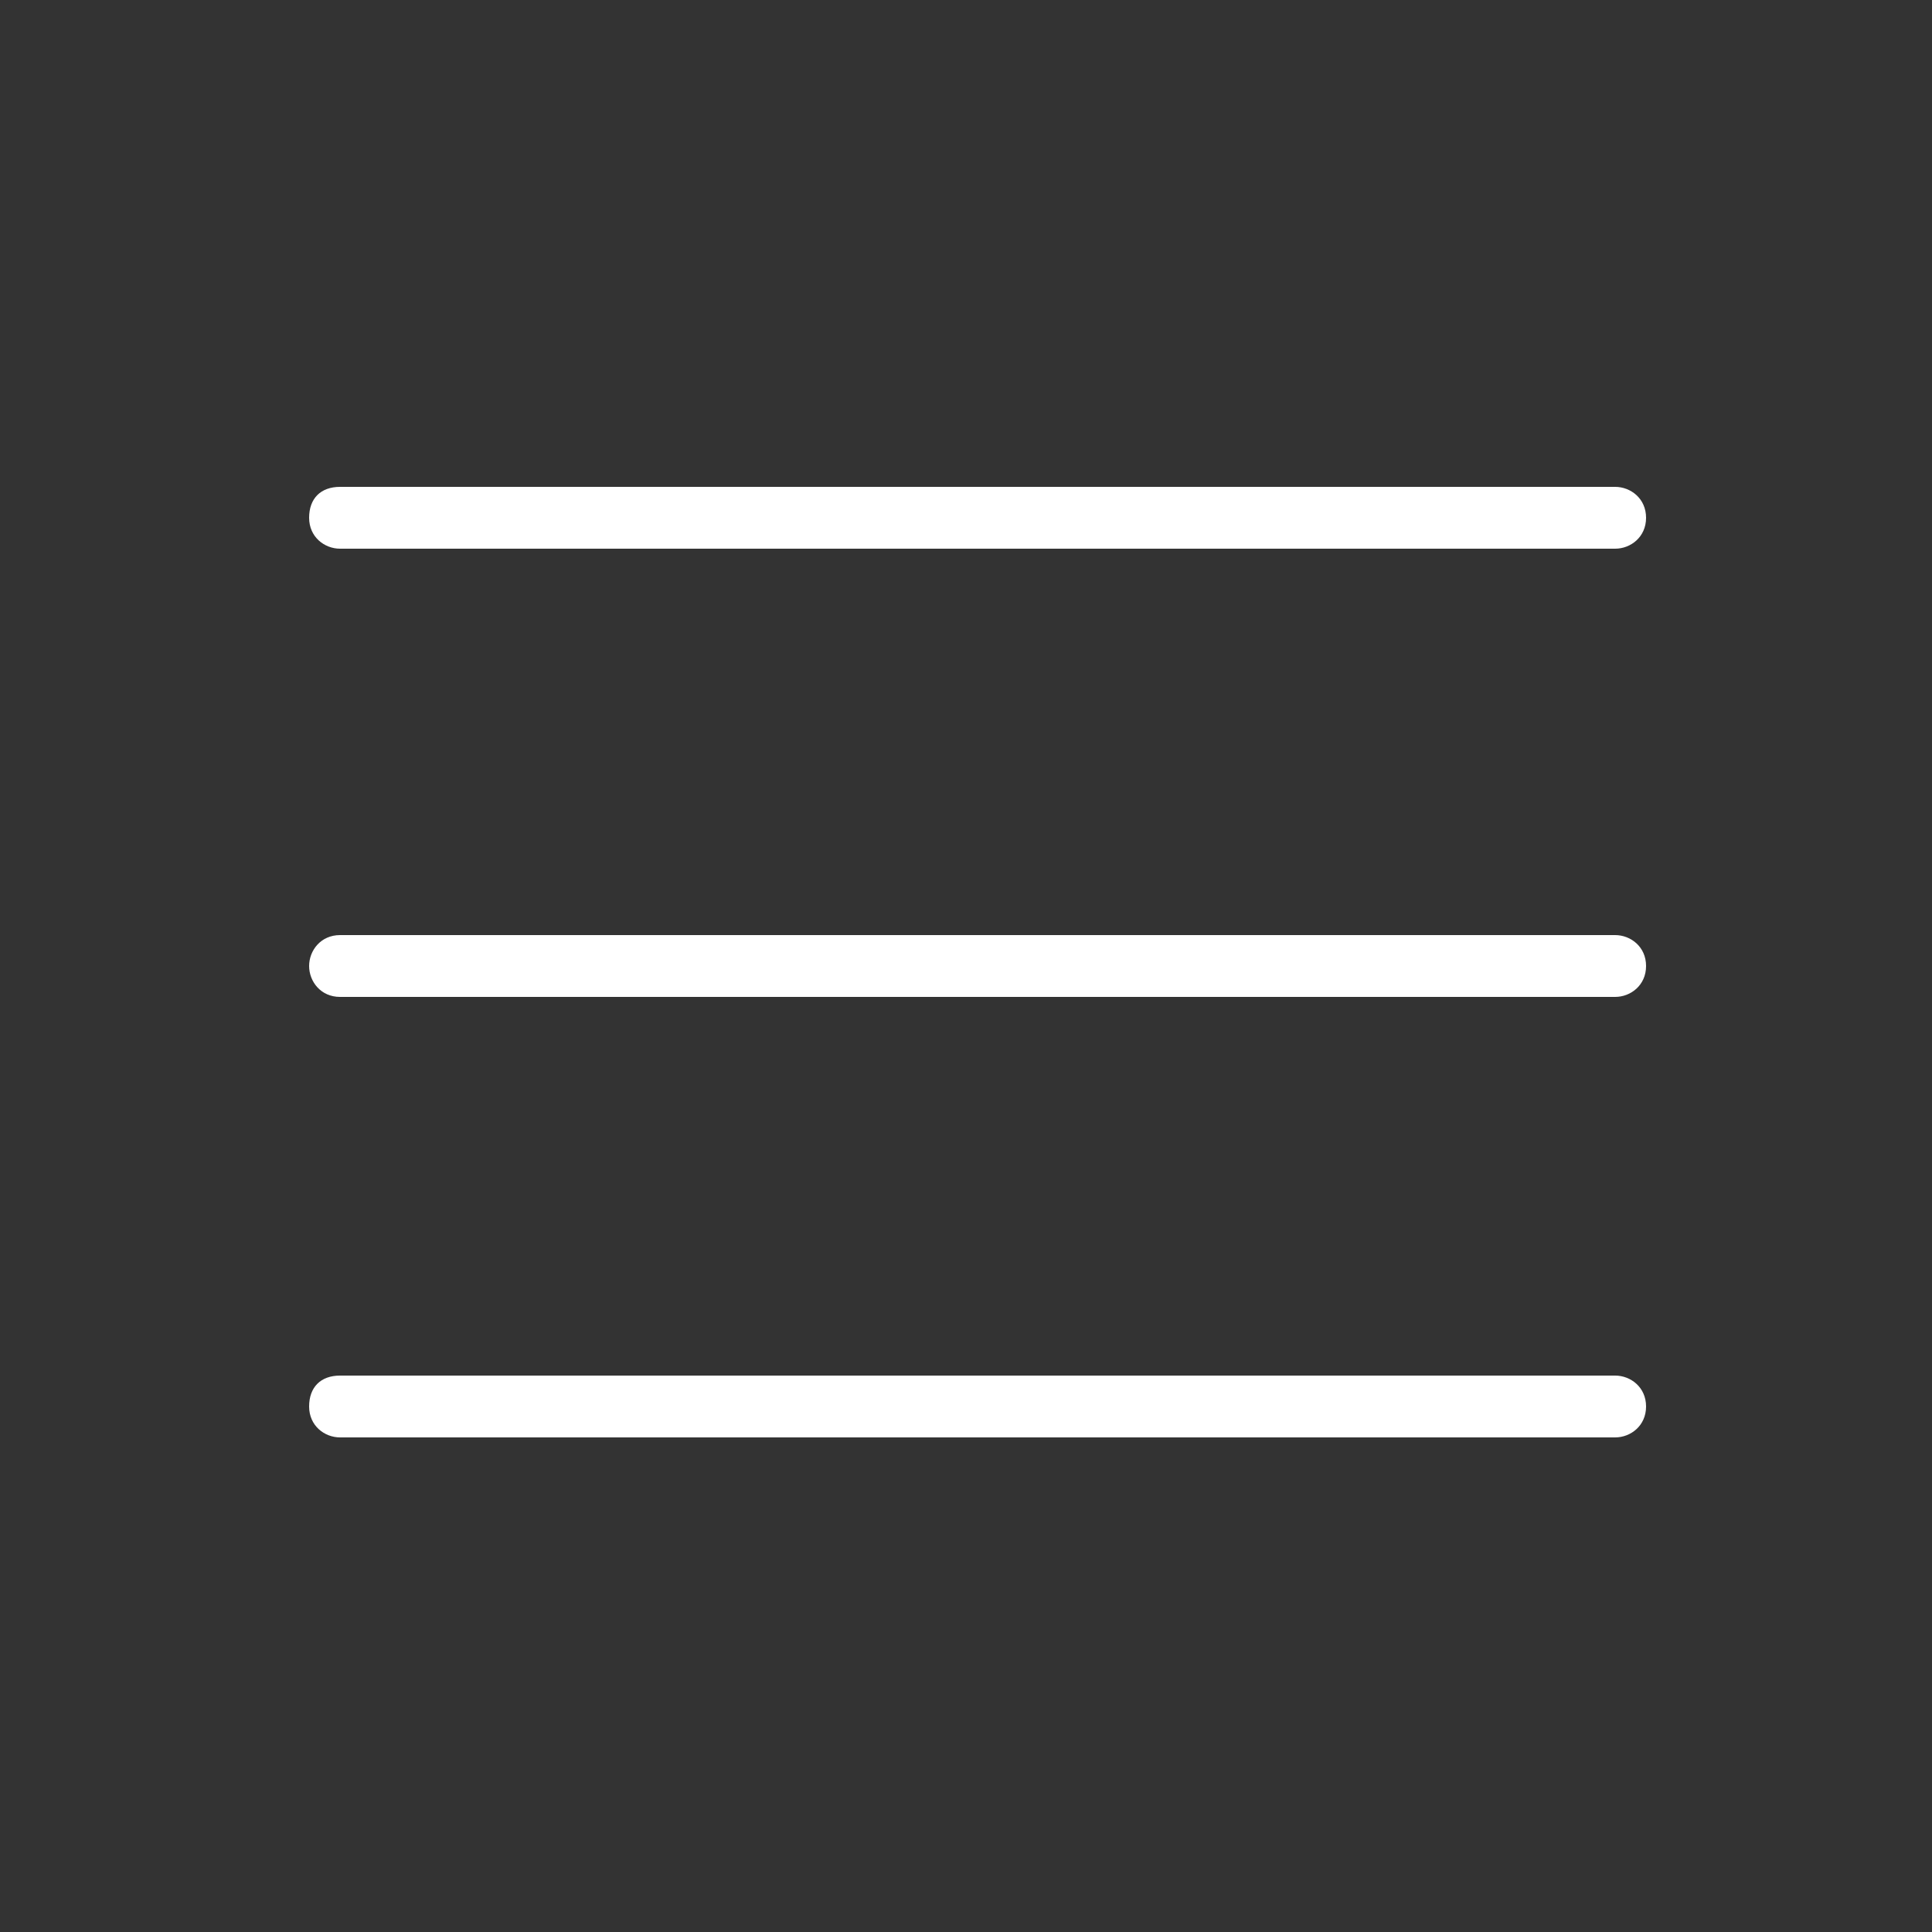 <?xml version="1.0" encoding="utf-8"?>
<!-- Generator: Adobe Illustrator 19.1.0, SVG Export Plug-In . SVG Version: 6.00 Build 0)  -->
<svg version="1.1" id="Layer_1" xmlns="http://www.w3.org/2000/svg" xmlns:xlink="http://www.w3.org/1999/xlink" x="0px" y="0px"
	 viewBox="0 0 50 50" style="enable-background:new 0 0 50 50;" xml:space="preserve">
<rect x="0" y="0" width="50" height="50" fill="#333333" stroke="none"/>
<style type="text/css">
	.st0{fill:#FFFFFF;}
</style>
<g>
	<path class="st0" d="M41.8,14.2h-33c-0.4,0-0.8-0.3-0.8-0.8s0.3-0.8,0.8-0.8h33c0.4,0,0.8,0.3,0.8,0.8S42.2,14.2,41.8,14.2z"/>
	<path class="st0" d="M41.8,25.8h-33C8.3,25.8,8,25.4,8,25s0.3-0.8,0.8-0.8h33c0.4,0,0.8,0.3,0.8,0.8S42.2,25.8,41.8,25.8z"/>
	<path class="st0" d="M41.8,37.2h-33c-0.4,0-0.8-0.3-0.8-0.8s0.3-0.8,0.8-0.8h33c0.4,0,0.8,0.3,0.8,0.8S42.2,37.2,41.8,37.2z"/>
</g>
</svg>
